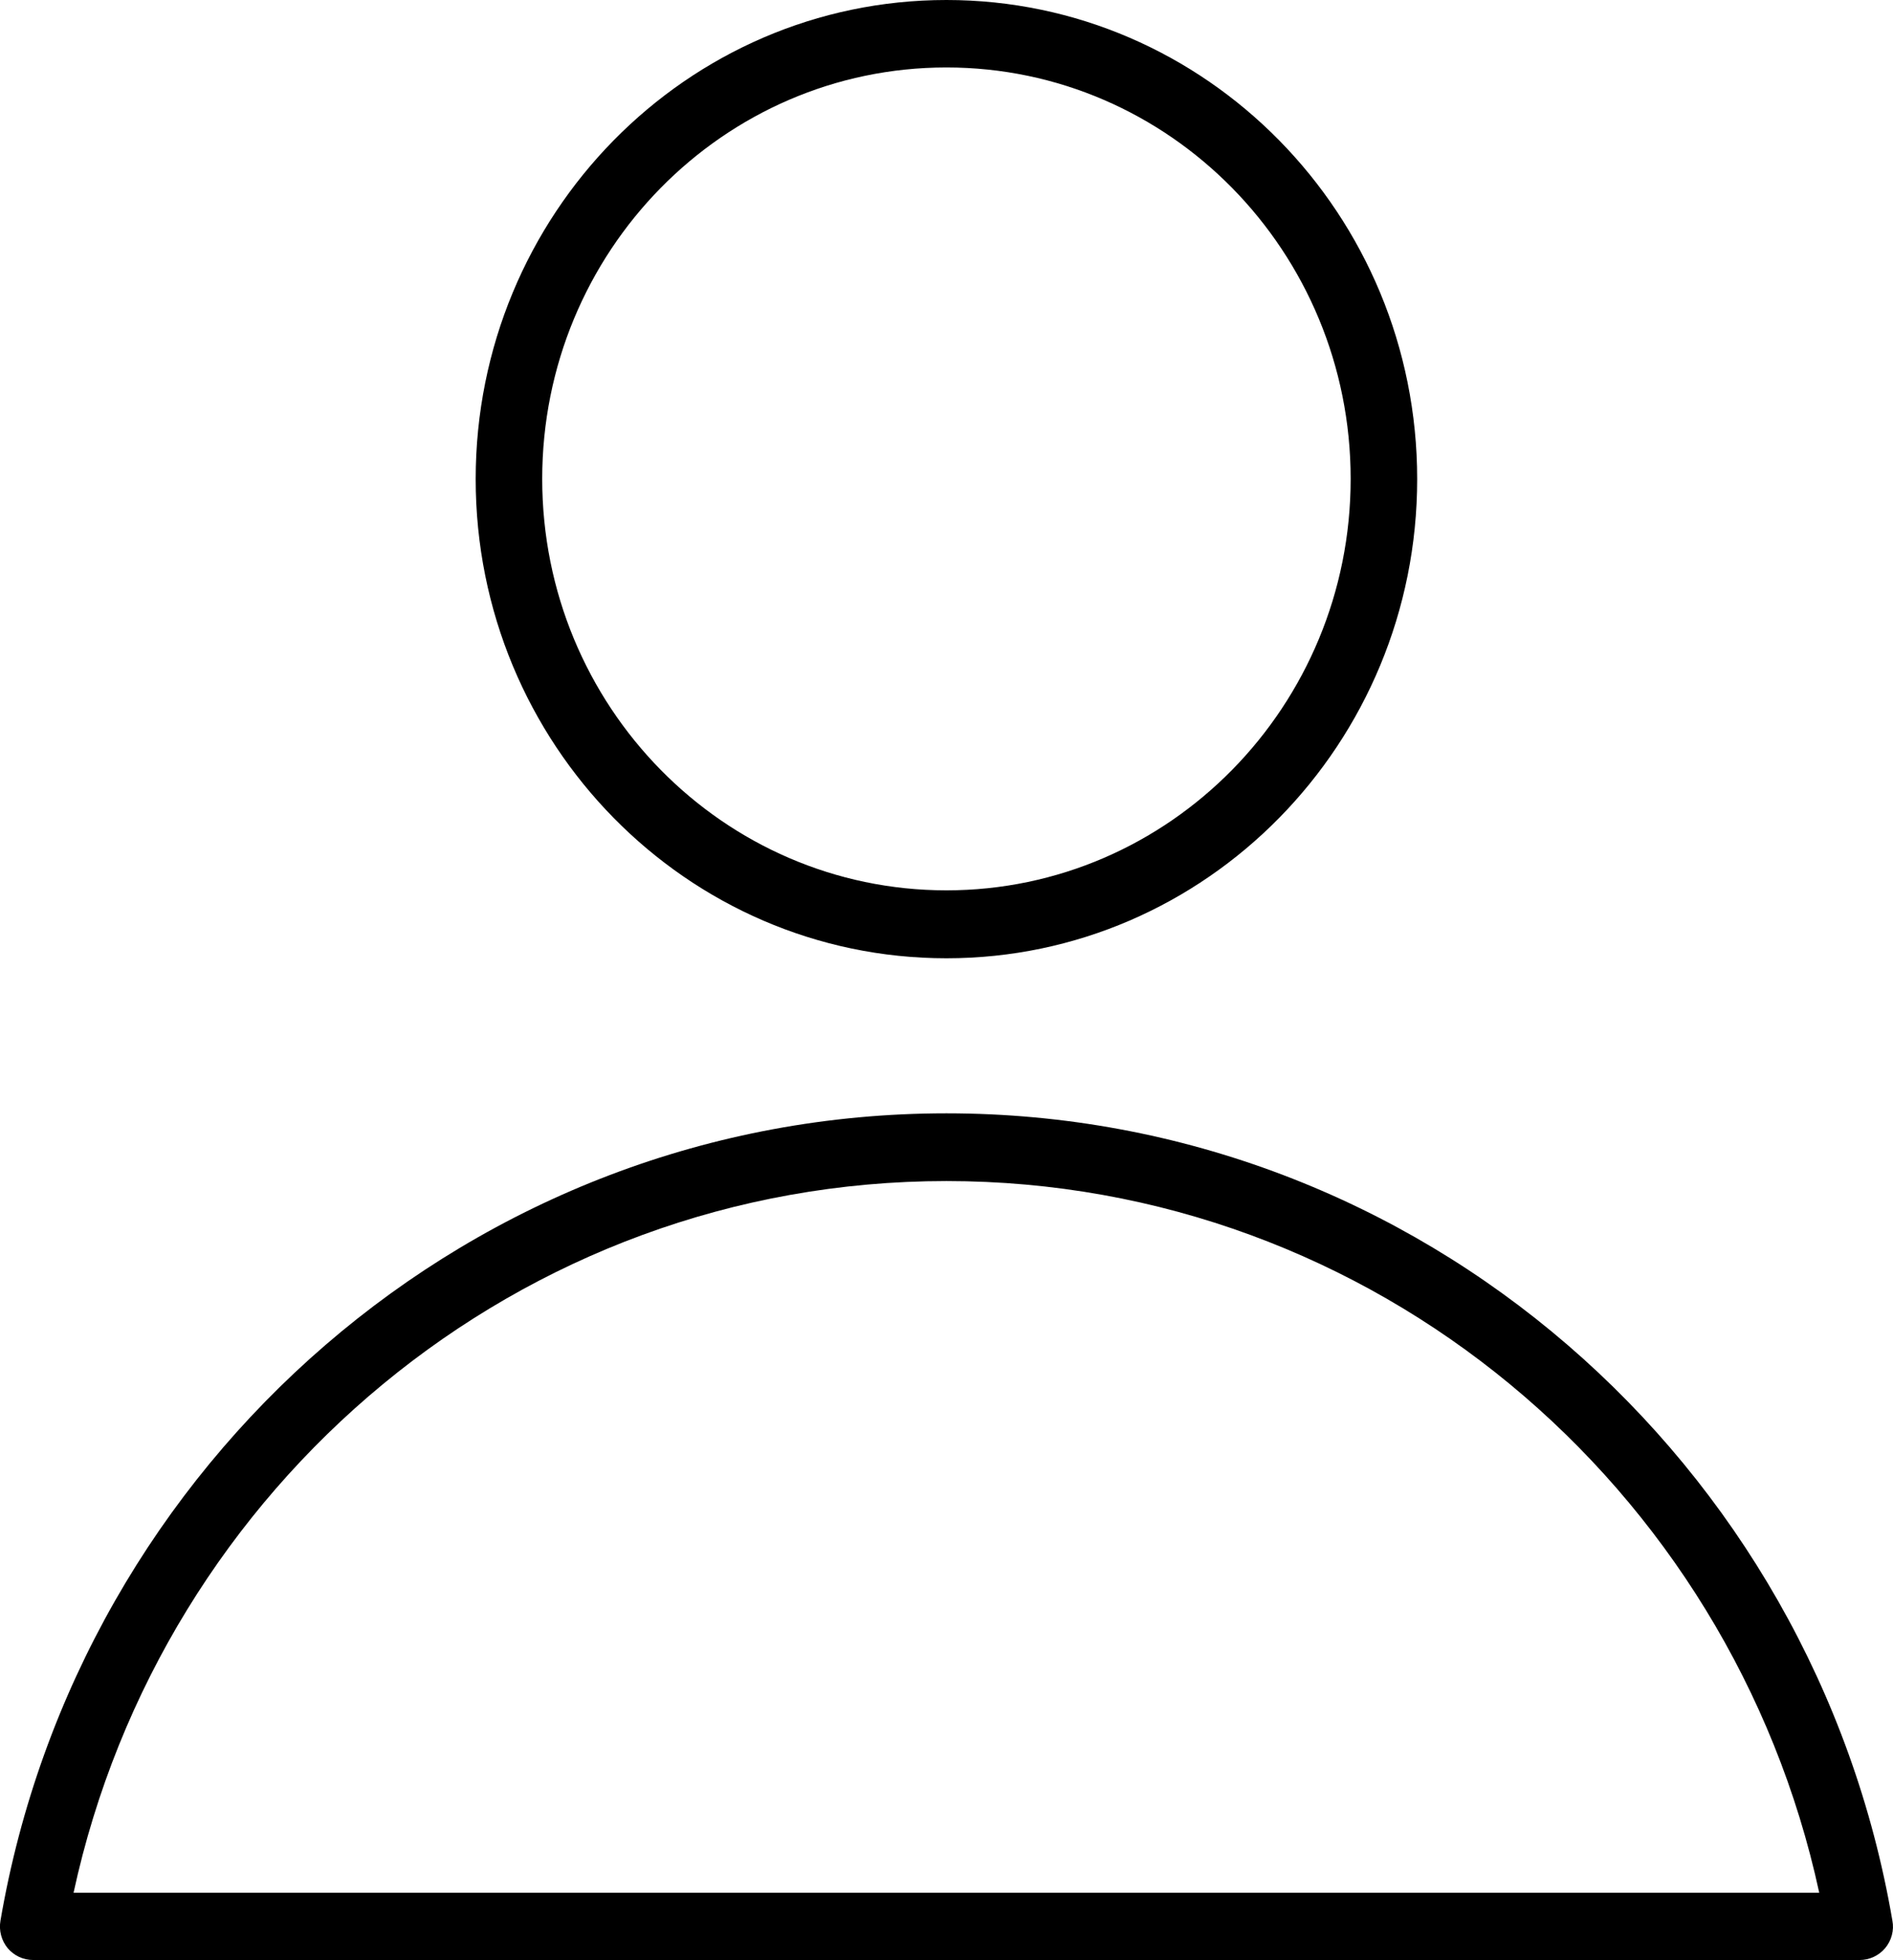 <svg width="28" height="29" viewBox="0 0 28 29" fill="none" xmlns="http://www.w3.org/2000/svg">
<g clip-path="url(#clip0_201_185)">
<path fill-rule="evenodd" clip-rule="evenodd" d="M0.007 28.414C-0.019 28.562 0.022 28.709 0.113 28.821C0.208 28.933 0.343 28.997 0.491 28.997H27.507C27.651 28.997 27.79 28.933 27.884 28.821C27.978 28.709 28.019 28.558 27.991 28.414C26.831 21.627 21.003 16.471 13.999 16.471C6.998 16.471 1.17 21.63 0.007 28.414ZM1.088 28.002C2.393 21.976 7.683 17.473 13.999 17.473C20.314 17.473 25.605 21.976 26.909 28.002H1.088ZM13.999 0C10.154 0 7.036 3.178 7.036 7.088C7.036 11.002 10.157 14.177 13.999 14.177C17.843 14.177 20.962 10.999 20.962 7.088C20.962 3.175 17.84 0 13.999 0ZM13.999 0.998C17.299 0.998 19.978 3.725 19.978 7.085C19.978 10.445 17.299 13.172 13.999 13.172C10.698 13.172 8.02 10.445 8.02 7.085C8.02 3.725 10.698 0.998 13.999 0.998Z" fill="black"/>
</g>
<defs>
<clipPath id="clip0_201_185">
<rect width="28" height="29" fill="white"/>
</clipPath>
</defs>
</svg>
